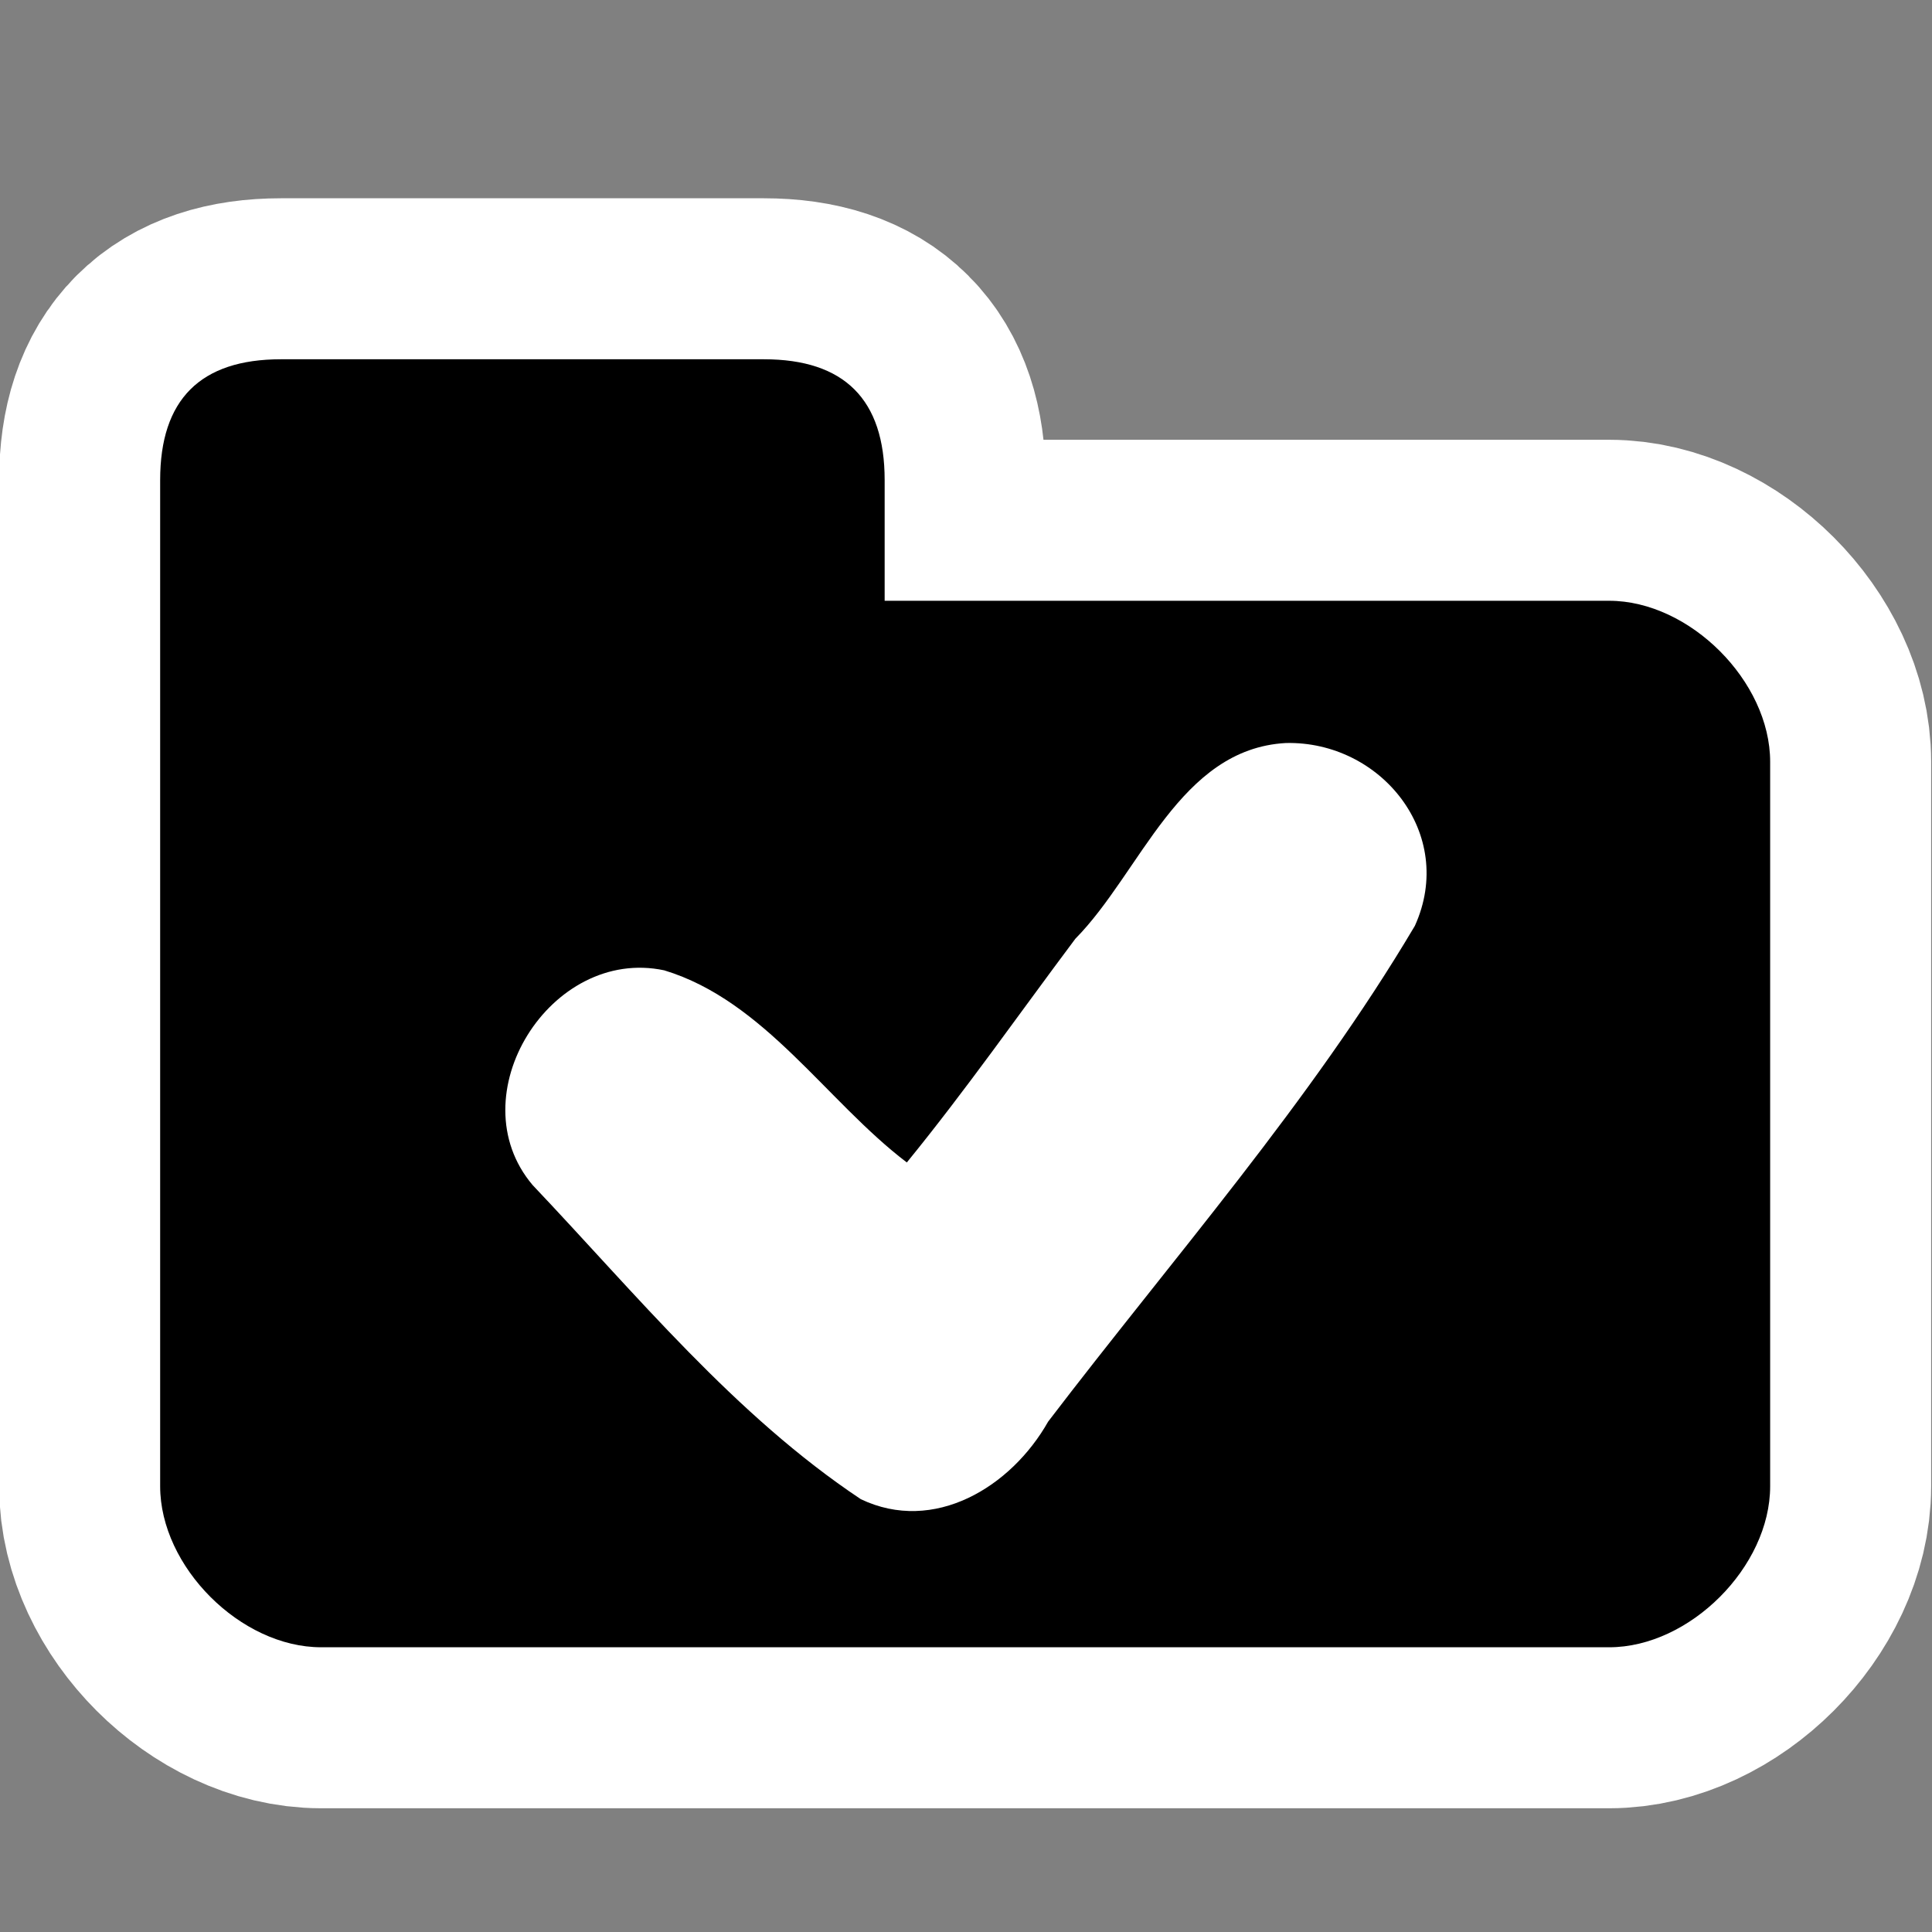 <?xml version="1.0" encoding="UTF-8" standalone="no"?>
<!-- Created with Inkscape (http://www.inkscape.org/) -->

<svg
   xmlns:dc="http://purl.org/dc/elements/1.1/"
   xmlns:cc="http://creativecommons.org/ns#"
   xmlns:rdf="http://www.w3.org/1999/02/22-rdf-syntax-ns#"
   xmlns:svg="http://www.w3.org/2000/svg"
   xmlns="http://www.w3.org/2000/svg"
   xmlns:sodipodi="http://sodipodi.sourceforge.net/DTD/sodipodi-0.dtd"
   xmlns:inkscape="http://www.inkscape.org/namespaces/inkscape"
   version="1.1"
   width="48"
   height="48"
   viewBox="0 0 48 48"
   id="svg1358"
   xml:space="preserve"
   inkscape:version="0.91 r13725"
   sodipodi:docname="folder-drag-accept.svg"><rect x="0" y="0" width="48" height="48" fill="#808080" stroke="none"/><sodipodi:namedview
     pagecolor="#ffffff"
     bordercolor="#666666"
     borderopacity="1"
     objecttolerance="10"
     gridtolerance="10"
     guidetolerance="10"
     inkscape:pageopacity="0"
     inkscape:pageshadow="2"
     inkscape:window-width="1920"
     inkscape:window-height="1029"
     id="namedview8"
     showgrid="false"
     inkscape:zoom="4.9166667"
     inkscape:cx="-6.5084746"
     inkscape:cy="24"
     inkscape:window-x="0"
     inkscape:window-y="0"
     inkscape:window-maximized="1"
     inkscape:current-layer="svg1358" /><defs
     id="defs9" /><path
     inkscape:connector-curvature="0"
     style="stroke:#ffffff;stroke-opacity:1;stroke-width:8;stroke-miterlimit:4;stroke-dasharray:none"
     id="path3753"
     d="m 6.979,8.926 c -2,0 -3,1 -3,3 v 25 c 0,2 2,4 4,4 H 39.979 c 2,0 4,-2 4,-4 V 18.926 c 0,-2 -2,-4 -4,-4 H 21.979 v -3 c 0,-2 -1,-3 -3,-3 H 6.979 z" /><rect
     width="51"
     height="51"
     x="-1.75"
     y="0.153"
     id="rect4762"
     style="fill:none" /><path
     d="m 6.979,8.926 c -2,0 -3,1 -3,3 v 25 c 0,2 2,4 4,4 H 39.979 c 2,0 4,-2 4,-4 V 18.926 c 0,-2 -2,-4 -4,-4 H 21.979 v -3 c 0,-2 -1,-3 -3,-3 H 6.979 z"
     id="path1365"
     style="stroke:none"
     inkscape:connector-curvature="0" /><path
     style="fill:#ffffff;fill-opacity:1;fill-rule:nonzero;stroke:none;stroke-width:1.769;stroke-linecap:round;stroke-linejoin:round;stroke-miterlimit:4;stroke-dasharray:none;stroke-opacity:1"
     d="m 31.947,18.46 c -2.645,0.146 -3.601,3.211 -5.23,4.863 -1.401,1.87 -2.713,3.749 -4.187,5.558 -1.997,-1.517 -3.532,-4.015 -6.026,-4.773 -2.825,-0.601 -5.149,3.118 -3.271,5.335 2.581,2.721 5.019,5.716 8.154,7.804 1.818,0.868 3.735,-0.301 4.653,-1.926 3.088,-4.046 6.521,-7.945 9.112,-12.319 1.035,-2.285 -0.846,-4.597 -3.206,-4.542 z"
     id="path2996"
     inkscape:connector-curvature="0" /></svg>